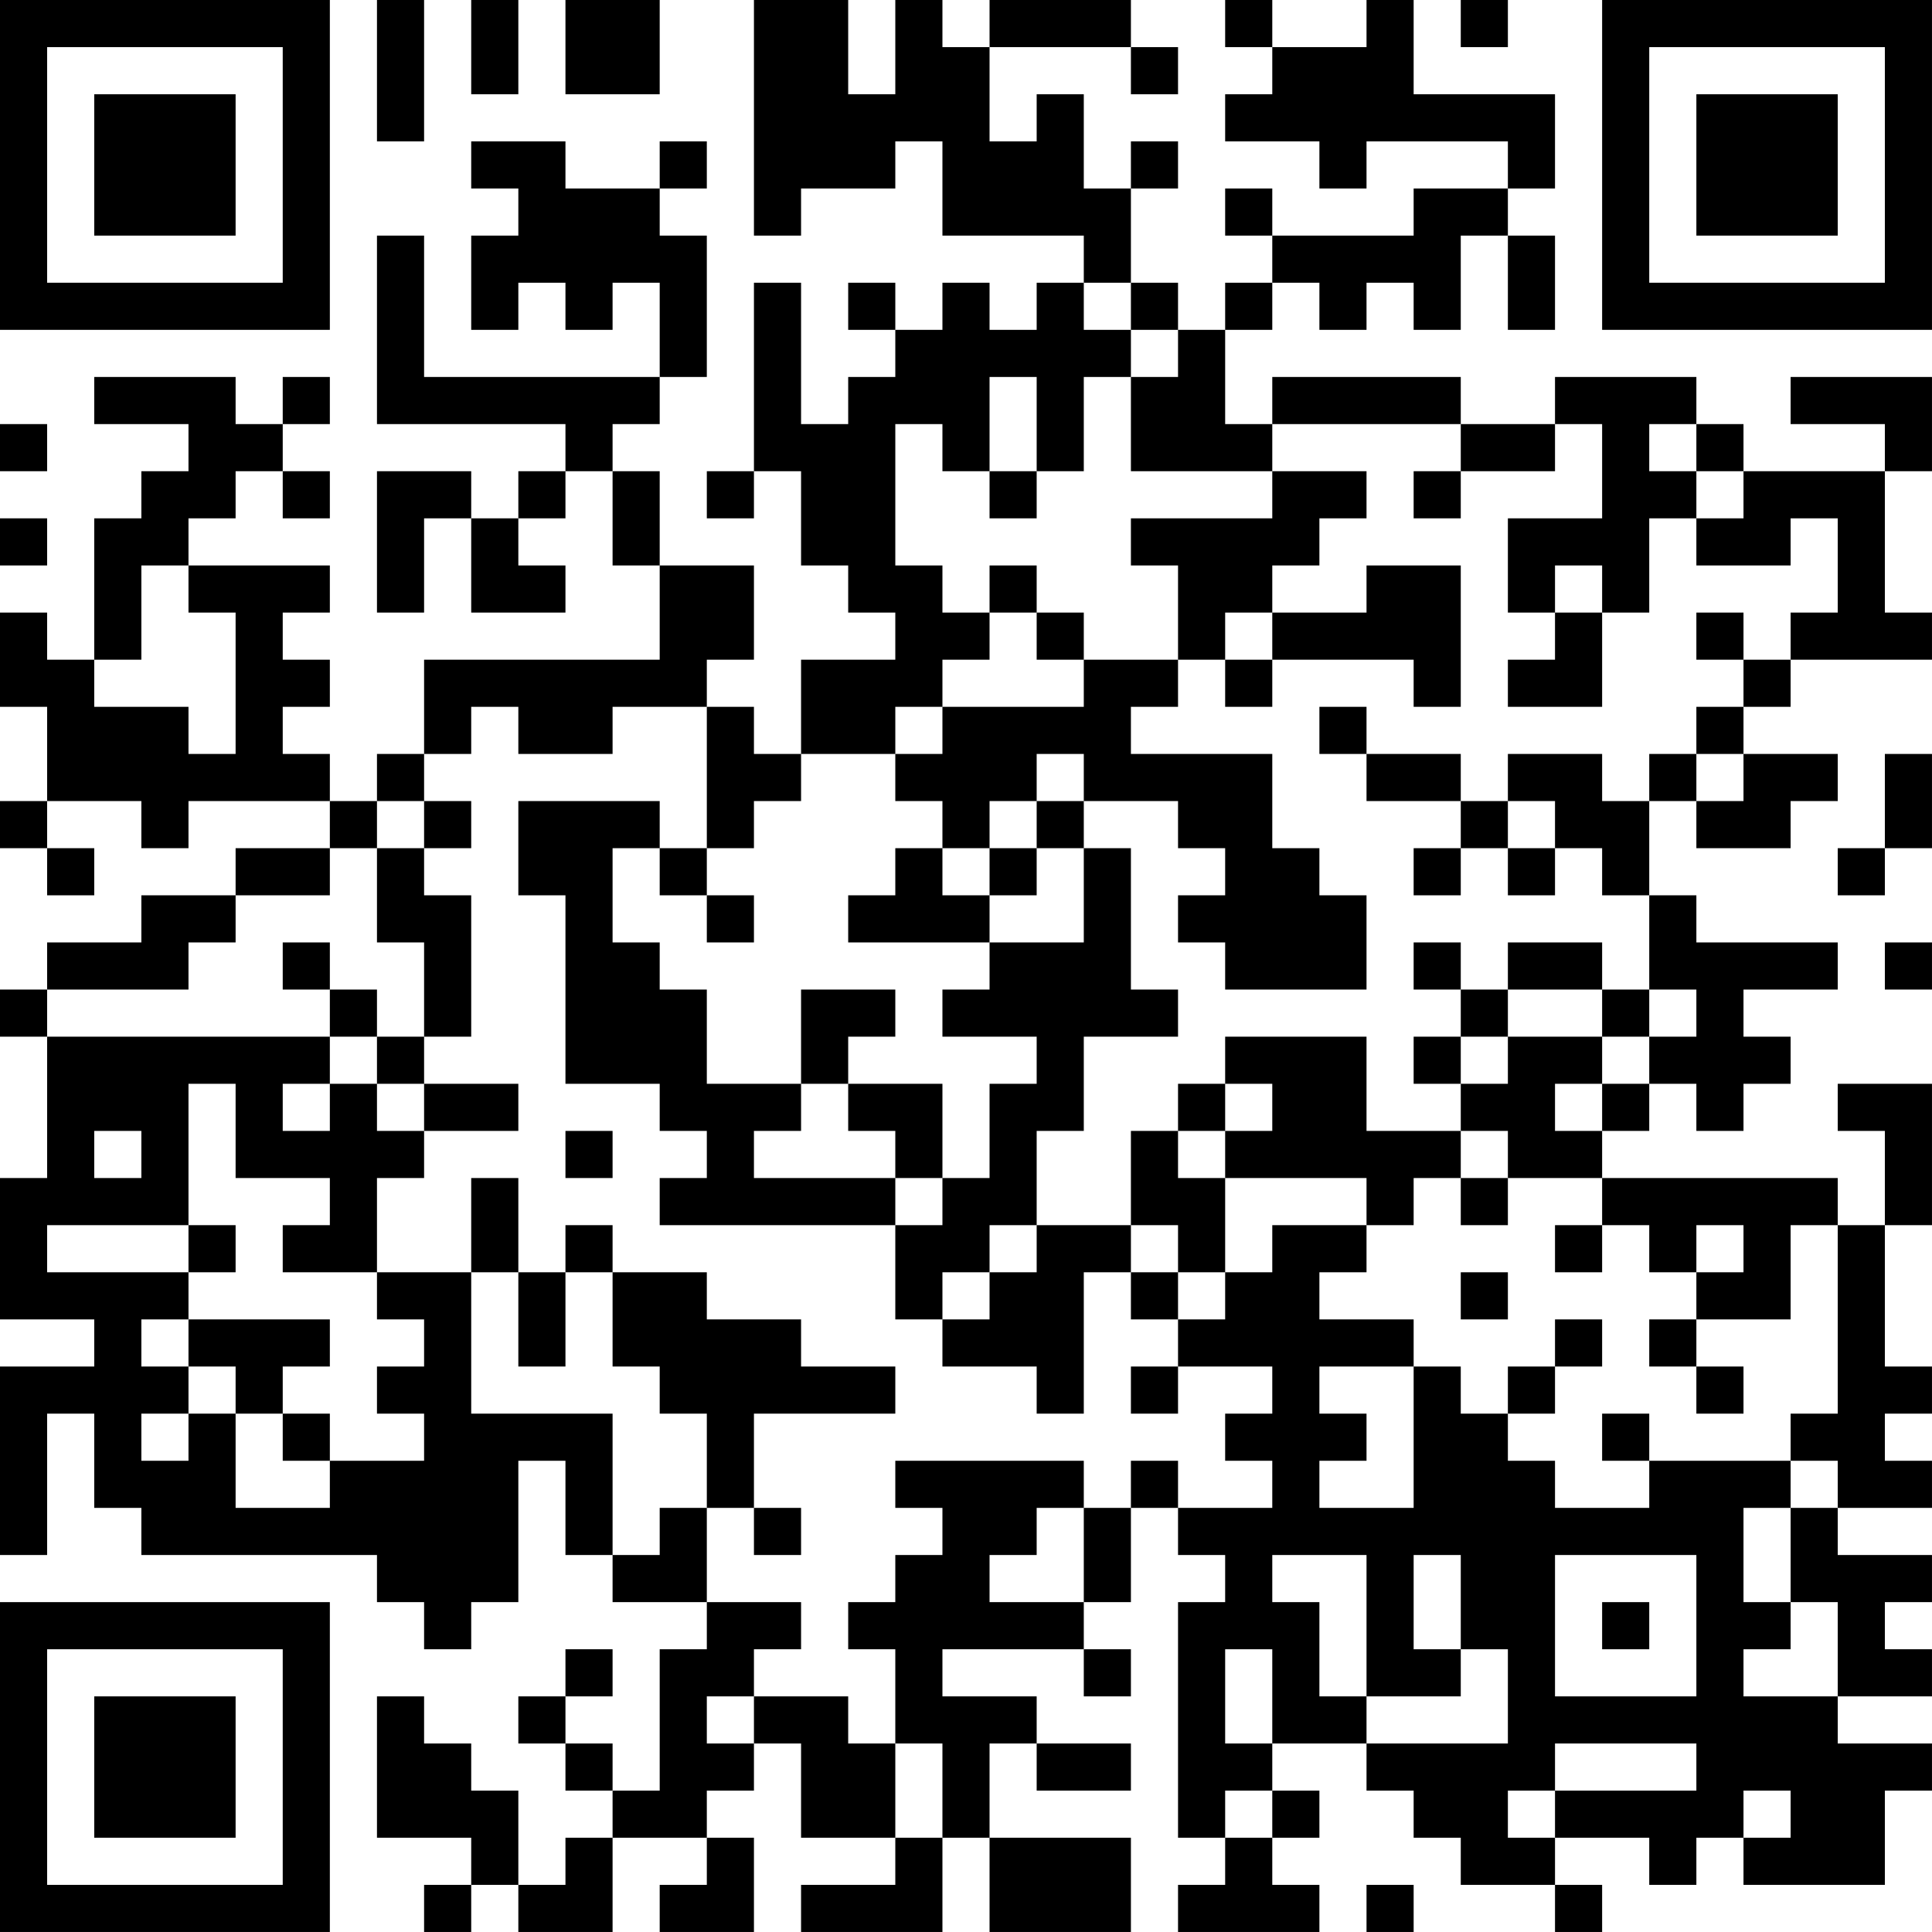 <?xml version="1.0" encoding="UTF-8"?>
<svg xmlns="http://www.w3.org/2000/svg" version="1.1" width="200" height="200" viewBox="0 0 200 200"><rect x="0" y="0" width="200" height="200" fill="#ffffff"/><g transform="scale(4.878)"><g transform="translate(0,0)"><path fill-rule="evenodd" d="M8 0L8 3L9 3L9 0ZM10 0L10 2L11 2L11 0ZM12 0L12 2L14 2L14 0ZM16 0L16 5L17 5L17 4L19 4L19 3L20 3L20 5L23 5L23 6L22 6L22 7L21 7L21 6L20 6L20 7L19 7L19 6L18 6L18 7L19 7L19 8L18 8L18 9L17 9L17 6L16 6L16 10L15 10L15 11L16 11L16 10L17 10L17 12L18 12L18 13L19 13L19 14L17 14L17 16L16 16L16 15L15 15L15 14L16 14L16 12L14 12L14 10L13 10L13 9L14 9L14 8L15 8L15 5L14 5L14 4L15 4L15 3L14 3L14 4L12 4L12 3L10 3L10 4L11 4L11 5L10 5L10 7L11 7L11 6L12 6L12 7L13 7L13 6L14 6L14 8L9 8L9 5L8 5L8 9L12 9L12 10L11 10L11 11L10 11L10 10L8 10L8 13L9 13L9 11L10 11L10 13L12 13L12 12L11 12L11 11L12 11L12 10L13 10L13 12L14 12L14 14L9 14L9 16L8 16L8 17L7 17L7 16L6 16L6 15L7 15L7 14L6 14L6 13L7 13L7 12L4 12L4 11L5 11L5 10L6 10L6 11L7 11L7 10L6 10L6 9L7 9L7 8L6 8L6 9L5 9L5 8L2 8L2 9L4 9L4 10L3 10L3 11L2 11L2 14L1 14L1 13L0 13L0 15L1 15L1 17L0 17L0 18L1 18L1 19L2 19L2 18L1 18L1 17L3 17L3 18L4 18L4 17L7 17L7 18L5 18L5 19L3 19L3 20L1 20L1 21L0 21L0 22L1 22L1 25L0 25L0 28L2 28L2 29L0 29L0 33L1 33L1 30L2 30L2 32L3 32L3 33L8 33L8 34L9 34L9 35L10 35L10 34L11 34L11 31L12 31L12 33L13 33L13 34L15 34L15 35L14 35L14 38L13 38L13 37L12 37L12 36L13 36L13 35L12 35L12 36L11 36L11 37L12 37L12 38L13 38L13 39L12 39L12 40L11 40L11 38L10 38L10 37L9 37L9 36L8 36L8 39L10 39L10 40L9 40L9 41L10 41L10 40L11 40L11 41L13 41L13 39L15 39L15 40L14 40L14 41L16 41L16 39L15 39L15 38L16 38L16 37L17 37L17 39L19 39L19 40L17 40L17 41L20 41L20 39L21 39L21 41L24 41L24 39L21 39L21 37L22 37L22 38L24 38L24 37L22 37L22 36L20 36L20 35L23 35L23 36L24 36L24 35L23 35L23 34L24 34L24 32L25 32L25 33L26 33L26 34L25 34L25 39L26 39L26 40L25 40L25 41L28 41L28 40L27 40L27 39L28 39L28 38L27 38L27 37L29 37L29 38L30 38L30 39L31 39L31 40L33 40L33 41L34 41L34 40L33 40L33 39L35 39L35 40L36 40L36 39L37 39L37 40L40 40L40 38L41 38L41 37L39 37L39 36L41 36L41 35L40 35L40 34L41 34L41 33L39 33L39 32L41 32L41 31L40 31L40 30L41 30L41 29L40 29L40 26L41 26L41 23L39 23L39 24L40 24L40 26L39 26L39 25L34 25L34 24L35 24L35 23L36 23L36 24L37 24L37 23L38 23L38 22L37 22L37 21L39 21L39 20L36 20L36 19L35 19L35 17L36 17L36 18L38 18L38 17L39 17L39 16L37 16L37 15L38 15L38 14L41 14L41 13L40 13L40 10L41 10L41 8L38 8L38 9L40 9L40 10L37 10L37 9L36 9L36 8L33 8L33 9L31 9L31 8L27 8L27 9L26 9L26 7L27 7L27 6L28 6L28 7L29 7L29 6L30 6L30 7L31 7L31 5L32 5L32 7L33 7L33 5L32 5L32 4L33 4L33 2L30 2L30 0L29 0L29 1L27 1L27 0L26 0L26 1L27 1L27 2L26 2L26 3L28 3L28 4L29 4L29 3L32 3L32 4L30 4L30 5L27 5L27 4L26 4L26 5L27 5L27 6L26 6L26 7L25 7L25 6L24 6L24 4L25 4L25 3L24 3L24 4L23 4L23 2L22 2L22 3L21 3L21 1L24 1L24 2L25 2L25 1L24 1L24 0L21 0L21 1L20 1L20 0L19 0L19 2L18 2L18 0ZM31 0L31 1L32 1L32 0ZM23 6L23 7L24 7L24 8L23 8L23 10L22 10L22 8L21 8L21 10L20 10L20 9L19 9L19 12L20 12L20 13L21 13L21 14L20 14L20 15L19 15L19 16L17 16L17 17L16 17L16 18L15 18L15 15L13 15L13 16L11 16L11 15L10 15L10 16L9 16L9 17L8 17L8 18L7 18L7 19L5 19L5 20L4 20L4 21L1 21L1 22L7 22L7 23L6 23L6 24L7 24L7 23L8 23L8 24L9 24L9 25L8 25L8 27L6 27L6 26L7 26L7 25L5 25L5 23L4 23L4 26L1 26L1 27L4 27L4 28L3 28L3 29L4 29L4 30L3 30L3 31L4 31L4 30L5 30L5 32L7 32L7 31L9 31L9 30L8 30L8 29L9 29L9 28L8 28L8 27L10 27L10 30L13 30L13 33L14 33L14 32L15 32L15 34L17 34L17 35L16 35L16 36L15 36L15 37L16 37L16 36L18 36L18 37L19 37L19 39L20 39L20 37L19 37L19 35L18 35L18 34L19 34L19 33L20 33L20 32L19 32L19 31L23 31L23 32L22 32L22 33L21 33L21 34L23 34L23 32L24 32L24 31L25 31L25 32L27 32L27 31L26 31L26 30L27 30L27 29L25 29L25 28L26 28L26 27L27 27L27 26L29 26L29 27L28 27L28 28L30 28L30 29L28 29L28 30L29 30L29 31L28 31L28 32L30 32L30 29L31 29L31 30L32 30L32 31L33 31L33 32L35 32L35 31L38 31L38 32L37 32L37 34L38 34L38 35L37 35L37 36L39 36L39 34L38 34L38 32L39 32L39 31L38 31L38 30L39 30L39 26L38 26L38 28L36 28L36 27L37 27L37 26L36 26L36 27L35 27L35 26L34 26L34 25L32 25L32 24L31 24L31 23L32 23L32 22L34 22L34 23L33 23L33 24L34 24L34 23L35 23L35 22L36 22L36 21L35 21L35 19L34 19L34 18L33 18L33 17L32 17L32 16L34 16L34 17L35 17L35 16L36 16L36 17L37 17L37 16L36 16L36 15L37 15L37 14L38 14L38 13L39 13L39 11L38 11L38 12L36 12L36 11L37 11L37 10L36 10L36 9L35 9L35 10L36 10L36 11L35 11L35 13L34 13L34 12L33 12L33 13L32 13L32 11L34 11L34 9L33 9L33 10L31 10L31 9L27 9L27 10L24 10L24 8L25 8L25 7L24 7L24 6ZM0 9L0 10L1 10L1 9ZM21 10L21 11L22 11L22 10ZM27 10L27 11L24 11L24 12L25 12L25 14L23 14L23 13L22 13L22 12L21 12L21 13L22 13L22 14L23 14L23 15L20 15L20 16L19 16L19 17L20 17L20 18L19 18L19 19L18 19L18 20L21 20L21 21L20 21L20 22L22 22L22 23L21 23L21 25L20 25L20 23L18 23L18 22L19 22L19 21L17 21L17 23L15 23L15 21L14 21L14 20L13 20L13 18L14 18L14 19L15 19L15 20L16 20L16 19L15 19L15 18L14 18L14 17L11 17L11 19L12 19L12 23L14 23L14 24L15 24L15 25L14 25L14 26L19 26L19 28L20 28L20 29L22 29L22 30L23 30L23 27L24 27L24 28L25 28L25 27L26 27L26 25L29 25L29 26L30 26L30 25L31 25L31 26L32 26L32 25L31 25L31 24L29 24L29 22L26 22L26 23L25 23L25 24L24 24L24 26L22 26L22 24L23 24L23 22L25 22L25 21L24 21L24 18L23 18L23 17L25 17L25 18L26 18L26 19L25 19L25 20L26 20L26 21L29 21L29 19L28 19L28 18L27 18L27 16L24 16L24 15L25 15L25 14L26 14L26 15L27 15L27 14L30 14L30 15L31 15L31 12L29 12L29 13L27 13L27 12L28 12L28 11L29 11L29 10ZM30 10L30 11L31 11L31 10ZM0 11L0 12L1 12L1 11ZM3 12L3 14L2 14L2 15L4 15L4 16L5 16L5 13L4 13L4 12ZM26 13L26 14L27 14L27 13ZM33 13L33 14L32 14L32 15L34 15L34 13ZM36 13L36 14L37 14L37 13ZM28 15L28 16L29 16L29 17L31 17L31 18L30 18L30 19L31 19L31 18L32 18L32 19L33 19L33 18L32 18L32 17L31 17L31 16L29 16L29 15ZM22 16L22 17L21 17L21 18L20 18L20 19L21 19L21 20L23 20L23 18L22 18L22 17L23 17L23 16ZM40 16L40 18L39 18L39 19L40 19L40 18L41 18L41 16ZM9 17L9 18L8 18L8 20L9 20L9 22L8 22L8 21L7 21L7 20L6 20L6 21L7 21L7 22L8 22L8 23L9 23L9 24L11 24L11 23L9 23L9 22L10 22L10 19L9 19L9 18L10 18L10 17ZM21 18L21 19L22 19L22 18ZM30 20L30 21L31 21L31 22L30 22L30 23L31 23L31 22L32 22L32 21L34 21L34 22L35 22L35 21L34 21L34 20L32 20L32 21L31 21L31 20ZM40 20L40 21L41 21L41 20ZM17 23L17 24L16 24L16 25L19 25L19 26L20 26L20 25L19 25L19 24L18 24L18 23ZM26 23L26 24L25 24L25 25L26 25L26 24L27 24L27 23ZM2 24L2 25L3 25L3 24ZM12 24L12 25L13 25L13 24ZM10 25L10 27L11 27L11 29L12 29L12 27L13 27L13 29L14 29L14 30L15 30L15 32L16 32L16 33L17 33L17 32L16 32L16 30L19 30L19 29L17 29L17 28L15 28L15 27L13 27L13 26L12 26L12 27L11 27L11 25ZM4 26L4 27L5 27L5 26ZM21 26L21 27L20 27L20 28L21 28L21 27L22 27L22 26ZM24 26L24 27L25 27L25 26ZM33 26L33 27L34 27L34 26ZM31 27L31 28L32 28L32 27ZM4 28L4 29L5 29L5 30L6 30L6 31L7 31L7 30L6 30L6 29L7 29L7 28ZM33 28L33 29L32 29L32 30L33 30L33 29L34 29L34 28ZM35 28L35 29L36 29L36 30L37 30L37 29L36 29L36 28ZM24 29L24 30L25 30L25 29ZM34 30L34 31L35 31L35 30ZM27 33L27 34L28 34L28 36L29 36L29 37L32 37L32 35L31 35L31 33L30 33L30 35L31 35L31 36L29 36L29 33ZM33 33L33 36L36 36L36 33ZM34 34L34 35L35 35L35 34ZM26 35L26 37L27 37L27 35ZM33 37L33 38L32 38L32 39L33 39L33 38L36 38L36 37ZM26 38L26 39L27 39L27 38ZM37 38L37 39L38 39L38 38ZM29 40L29 41L30 41L30 40ZM0 0L0 7L7 7L7 0ZM1 1L1 6L6 6L6 1ZM2 2L2 5L5 5L5 2ZM34 0L34 7L41 7L41 0ZM35 1L35 6L40 6L40 1ZM36 2L36 5L39 5L39 2ZM0 34L0 41L7 41L7 34ZM1 35L1 40L6 40L6 35ZM2 36L2 39L5 39L5 36Z" fill="#000000"/></g></g></svg>
